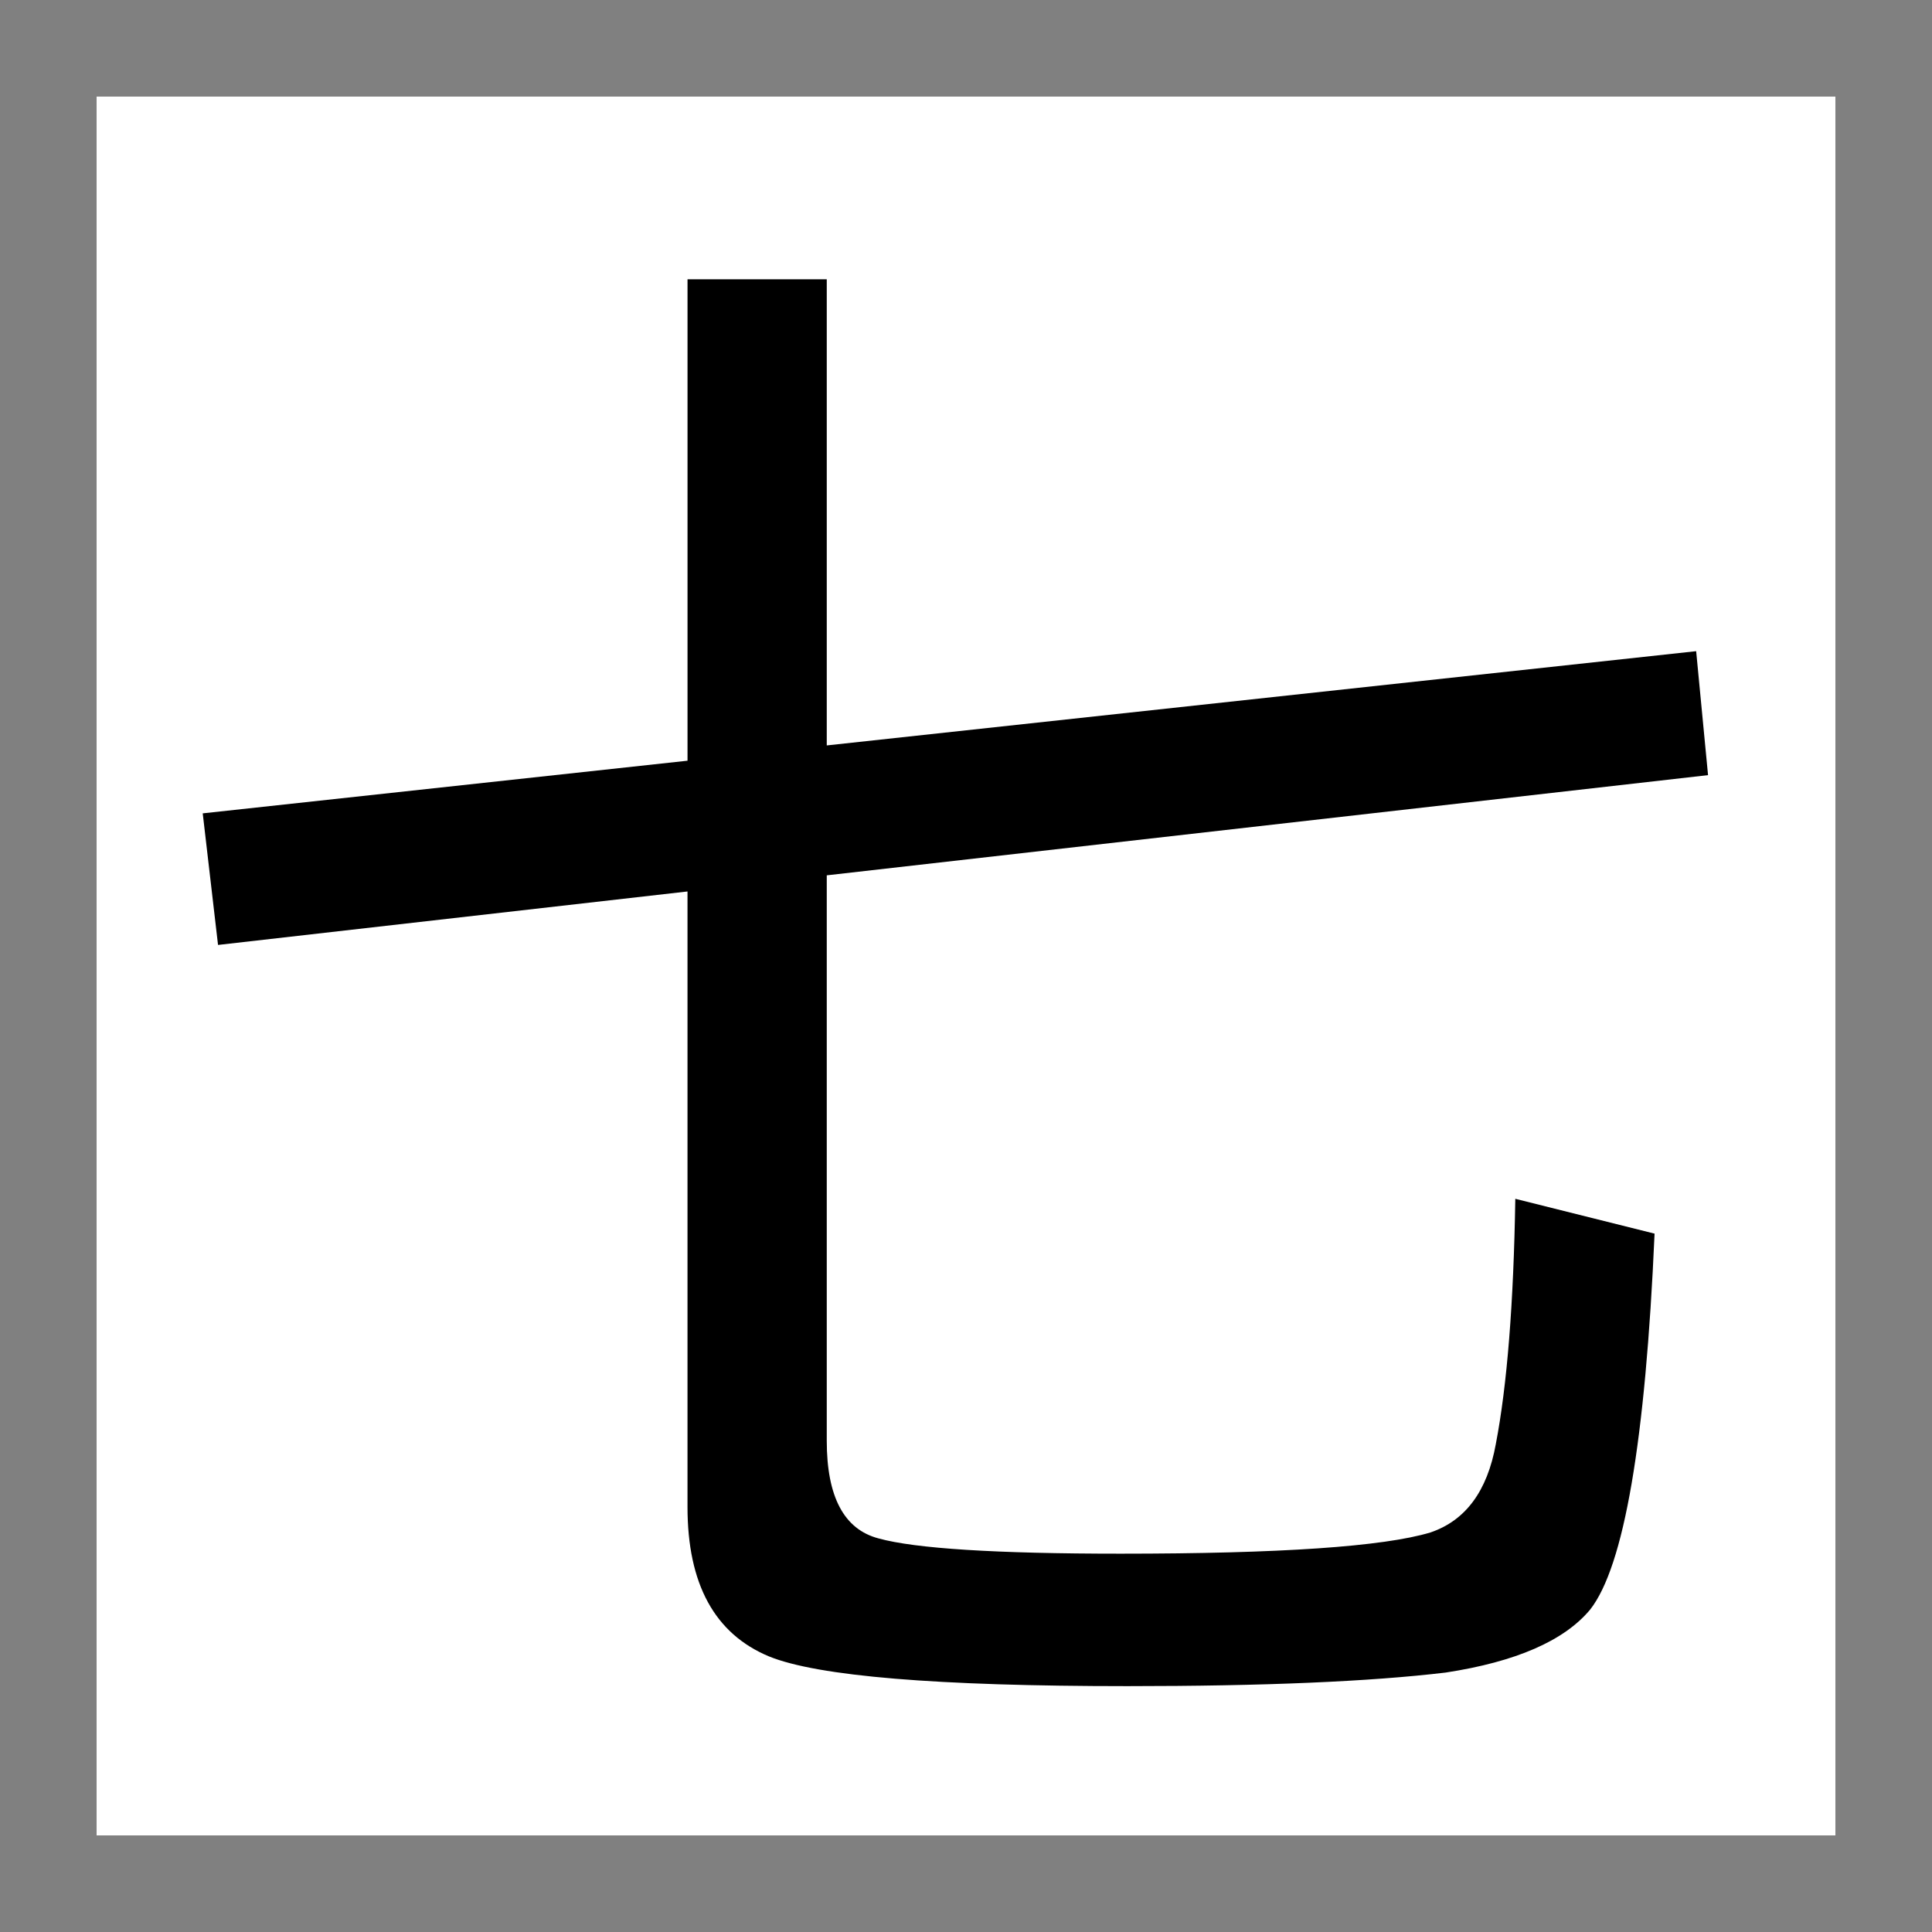 <svg xmlns="http://www.w3.org/2000/svg" height="100" width="100"><rect width="100%" height="100%" fill="#808080" stroke="none"/><path fill="#fff" d="M5 5h90v90H5z"/><path style="text-align:center" d="M42.793 38.583l45-4.878.615 6.416-45.615 5.186v29.267q0 4.35 2.68 5.054 2.857.79 12.525.79 12.393 0 16.04-1.098 2.725-.923 3.384-4.57.879-4.57 1.01-12.7l7.208 1.802q-.703 16.127-3.34 19.467-2.022 2.417-7.47 3.252-5.89.703-16.48.703-14.766 0-18.545-1.538-4.22-1.757-4.22-7.734v-31.86l-24.3 2.768-.792-6.811 25.093-2.725V14.457h7.207z" aria-label="七"    /></svg>